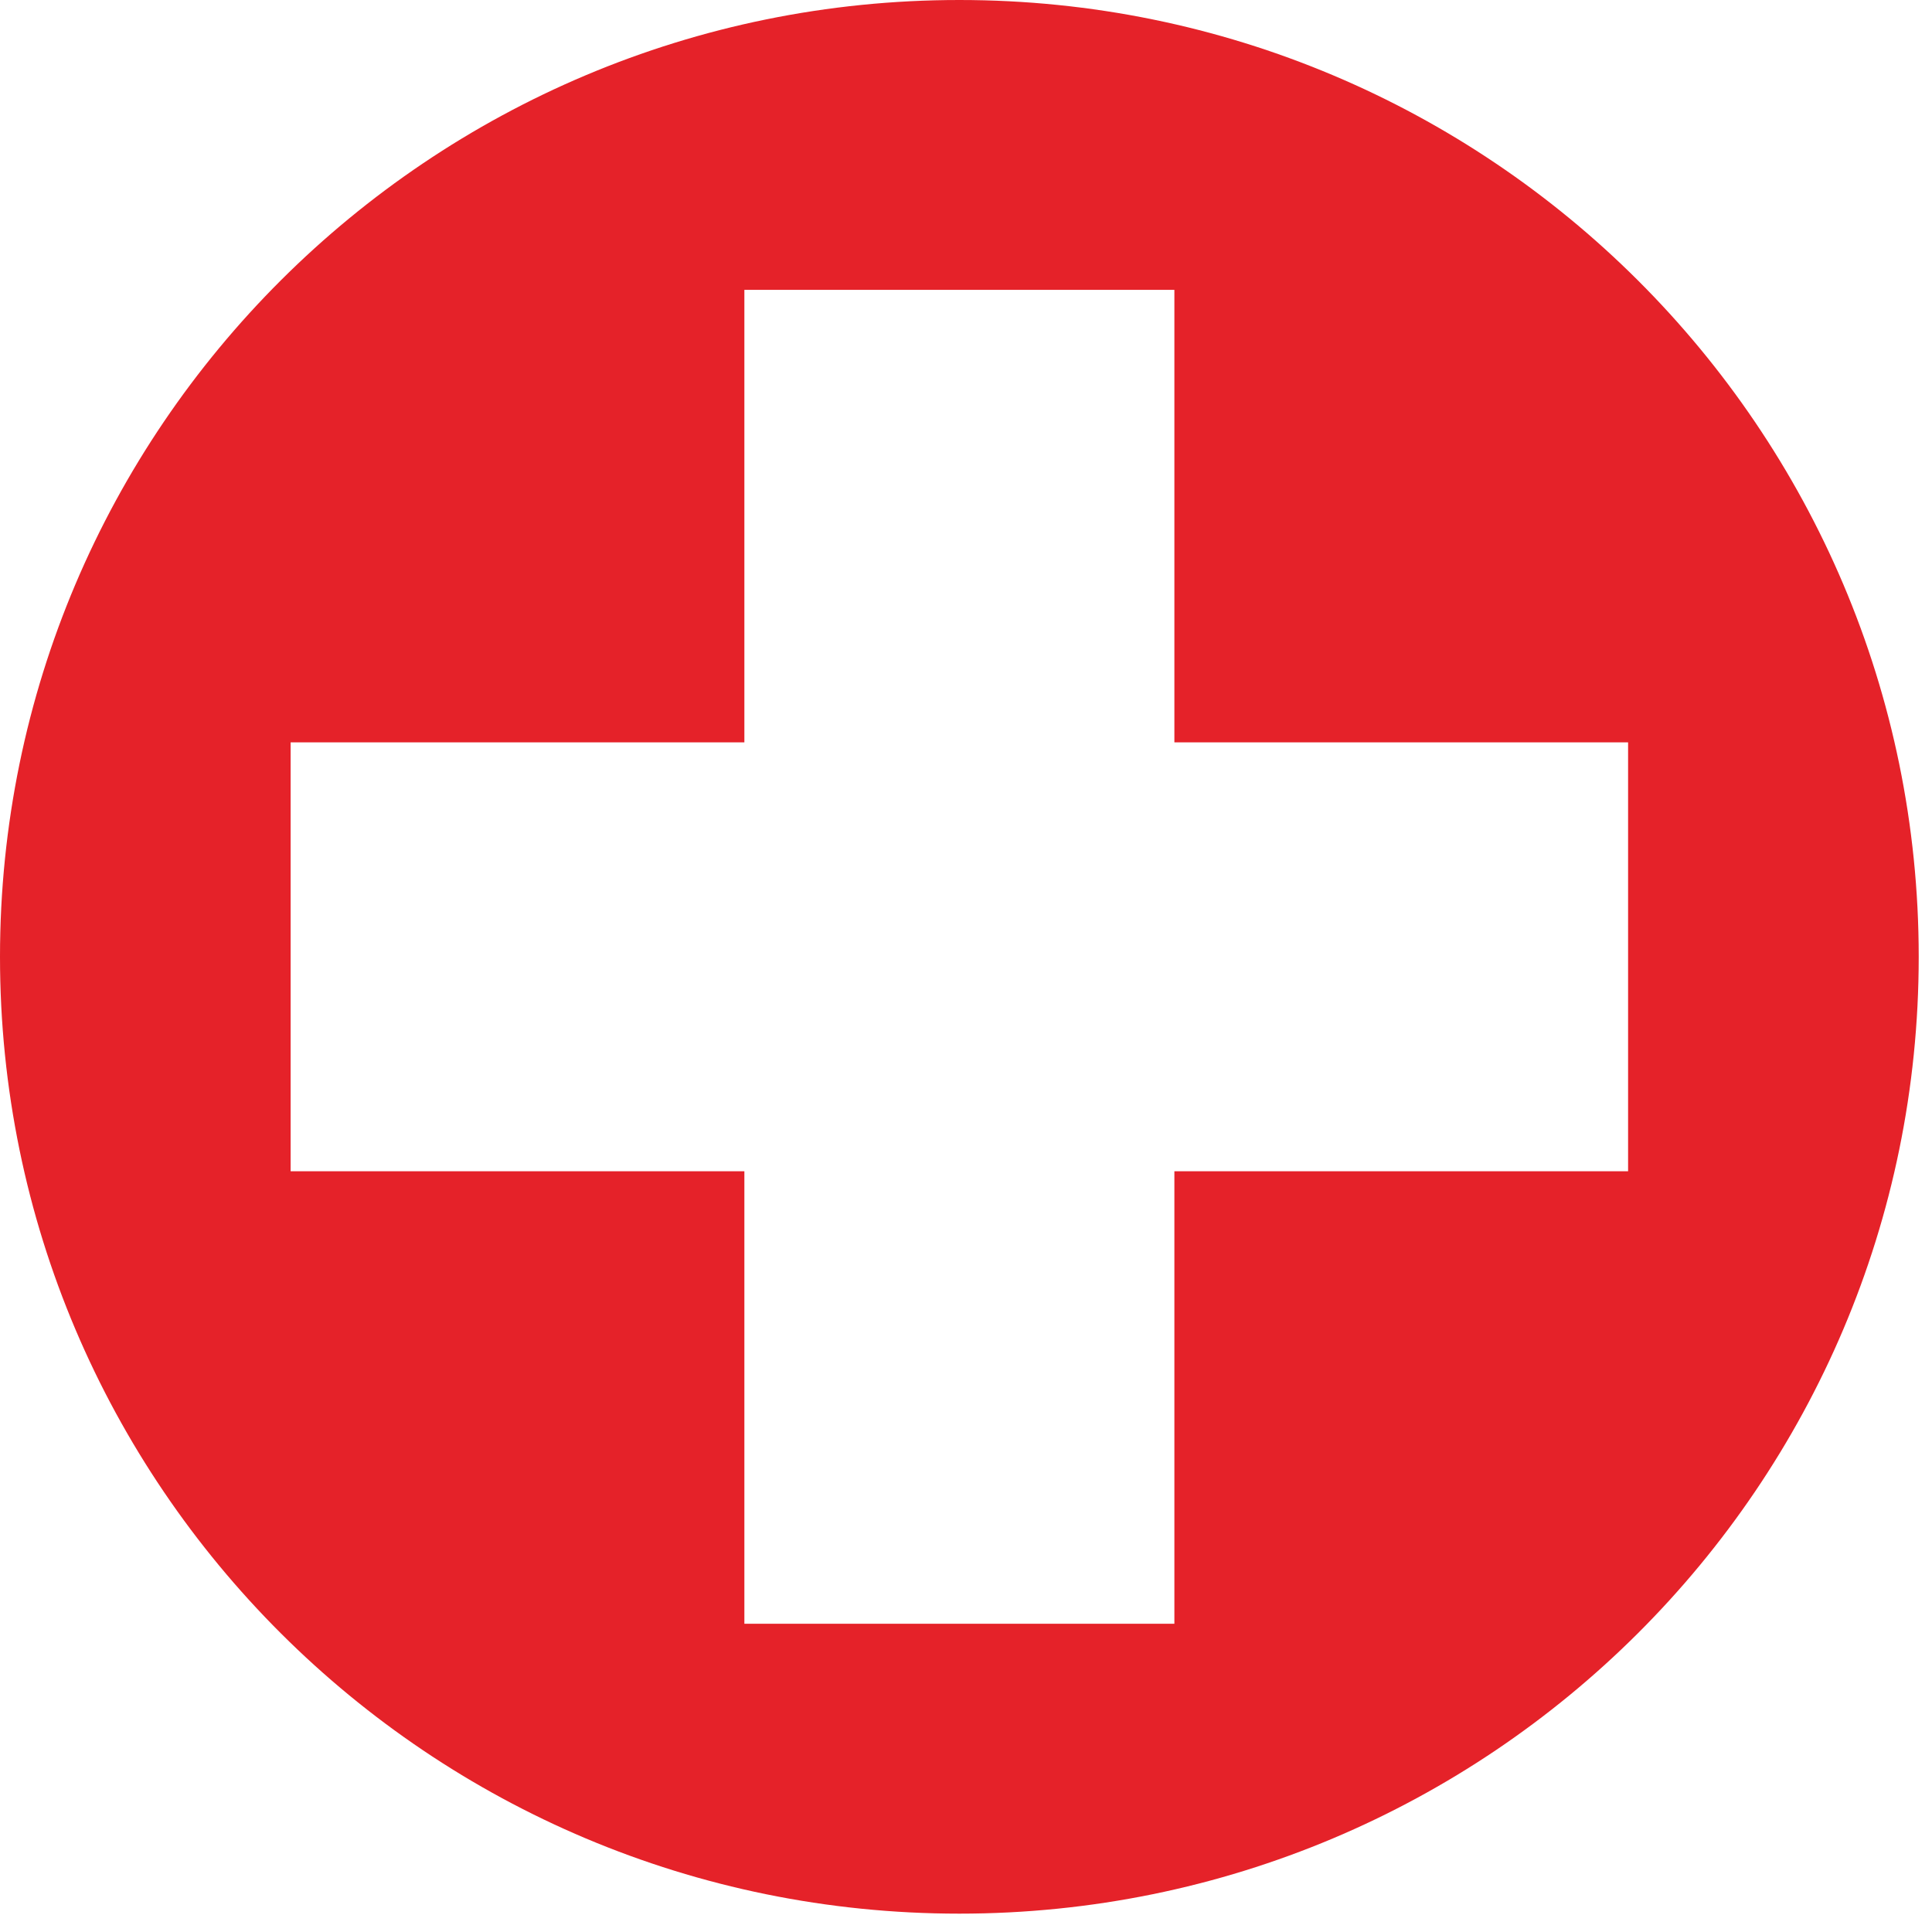 <svg width="56" height="56" viewBox="0 0 56 56" fill="none" xmlns="http://www.w3.org/2000/svg">
<path d="M27.808 0C12.448 0 0 12.415 0 27.734C0 43.053 12.448 55.468 27.808 55.468C43.167 55.468 55.615 43.053 55.615 27.734C55.615 12.415 43.167 0 27.808 0ZM47.191 33.949H34.04V47.066H21.576V33.949H8.424V21.518H21.576V8.402H34.04V21.518H47.191V33.949Z" fill="#E52229"/>
</svg>

